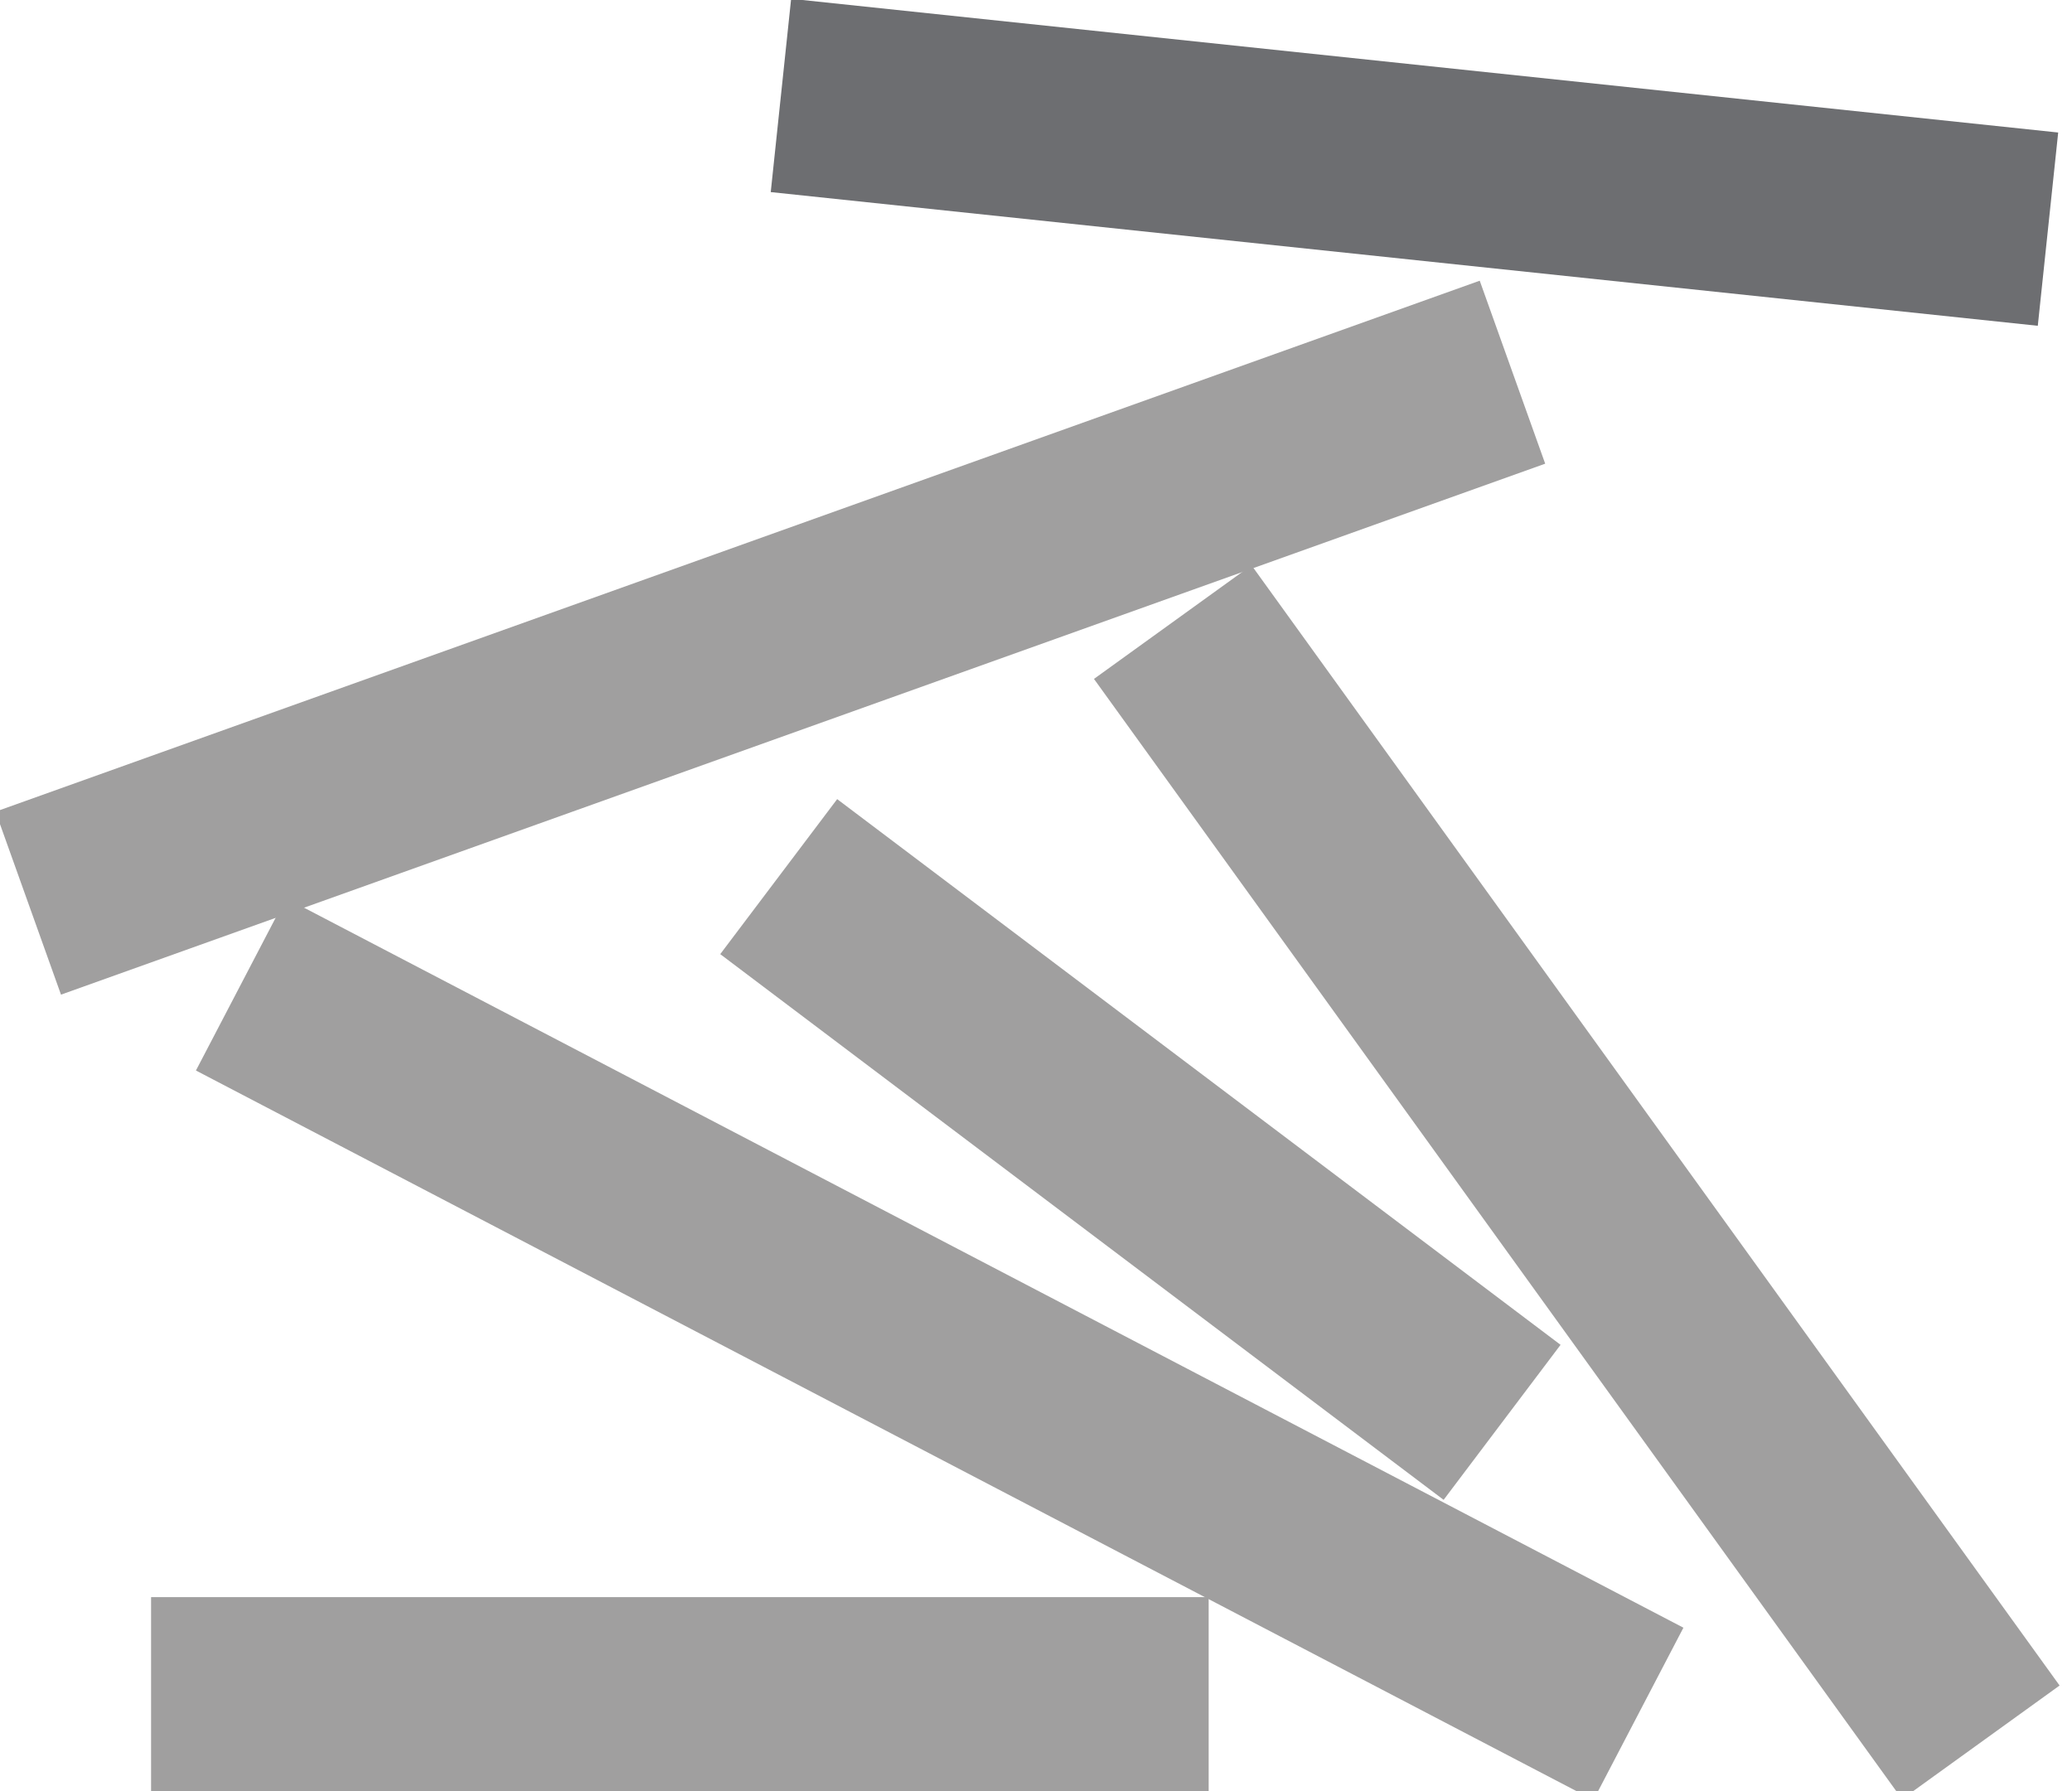 <?xml version="1.0" encoding="utf-8"?>
<!-- Generator: Adobe Illustrator 19.1.0, SVG Export Plug-In . SVG Version: 6.00 Build 0)  -->
<svg version="1.1" id="Layer_1" xmlns="http://www.w3.org/2000/svg" xmlns:xlink="http://www.w3.org/1999/xlink" x="0px" y="0px"
	 viewBox="0 0 9.6 8.3" style="enable-background:new 0 0 9.6 8.3;" xml:space="preserve">
<style type="text/css">
	.st0{fill:#A09F9F;}
	.st1{fill:#6D6E71;}
</style>
<g>
	<rect x="-0.1" y="2.5" transform="matrix(0.942 -0.337 0.337 0.942 -0.769 1.372)" class="st0" width="7.3" height="0.9"/>
	<rect x="4.1" y="5" transform="matrix(0.585 0.811 -0.811 0.585 7.455 -3.631)" class="st0" width="6.4" height="0.9"/>
	<rect x="3.2" y="4.9" transform="matrix(0.798 0.602 -0.602 0.798 4.275 -2.134)" class="st0" width="4.2" height="0.9"/>
	<rect x="0.7" y="5.8" transform="matrix(0.887 0.463 -0.463 0.887 3.389 -1.307)" class="st0" width="7.3" height="0.9"/>
	<rect x="0.7" y="7.4" class="st0" width="4.9" height="0.9"/>
	<rect x="3.6" y="0.3" transform="matrix(0.995 0.105 -0.105 0.995 0.115 -0.682)" class="st1" width="5.9" height="0.9"/>
</g>
</svg>
